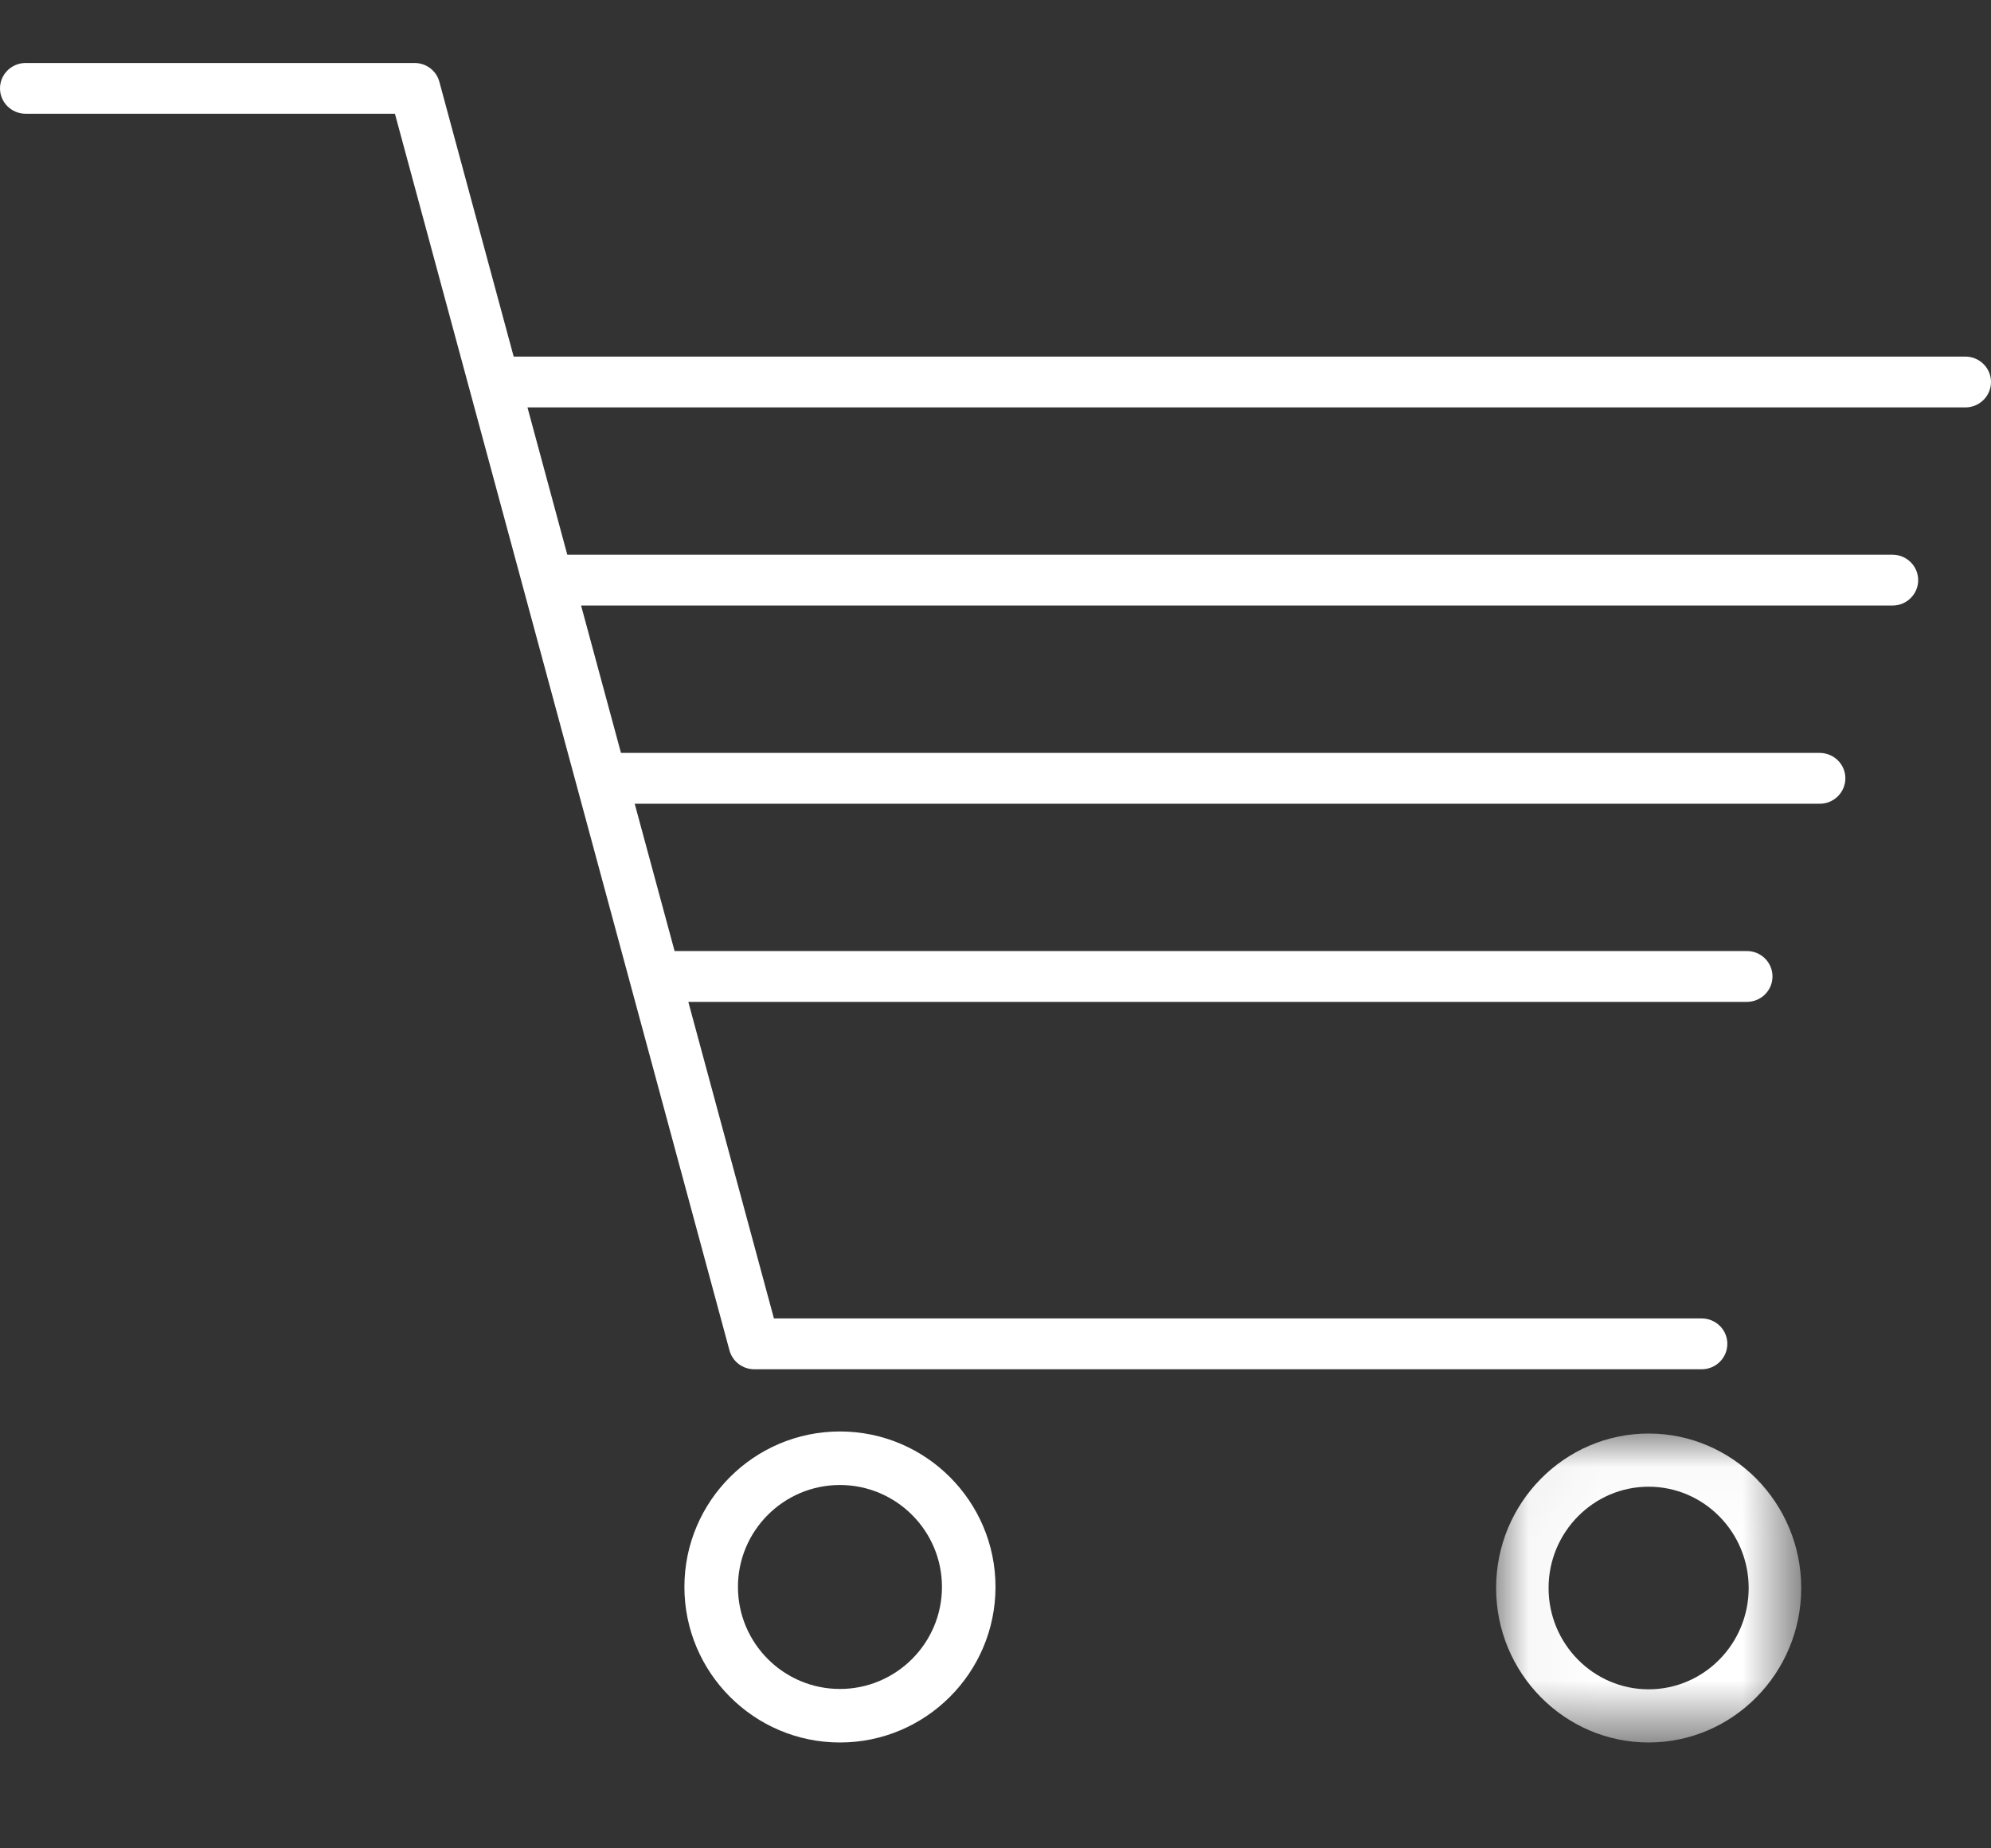 <?xml version="1.0" encoding="UTF-8"?>
<svg width="28px" height="26px" viewBox="0 0 28 26" version="1.1" xmlns="http://www.w3.org/2000/svg" xmlns:xlink="http://www.w3.org/1999/xlink">
    <rect x="0" y="0" width="28" height="26" fill="#333333" stroke="none"/>
    <title>Group 8</title>
    <defs>
        <polygon id="path-1" points="0.04 0.029 4.331 0.029 4.331 4.375 0.04 4.375"></polygon>
    </defs>
    <g id="index" stroke="none" stroke-width="1" fill="none" fill-rule="evenodd">
        <g id="meguribito_index_3" transform="translate(-1376, -30)">
            <g id="HEADER" transform="translate(6, 0)">
                <g id="Group-18" transform="translate(1234, 0)">
                    <g id="Group-25" transform="translate(100, 1)">
                        <g id="Group-8" transform="translate(36, 29.085)">
                            <path d="M10.259,18.911 C10.302,19.067 10.444,19.176 10.608,19.176 L23.931,19.176 C24.131,19.176 24.292,19.016 24.292,18.818 C24.292,18.621 24.131,18.461 23.931,18.461 L10.884,18.461 L9.68,14.008 L24.567,14.008 C24.766,14.008 24.927,13.848 24.927,13.65 C24.927,13.453 24.766,13.293 24.567,13.293 L9.487,13.293 L8.926,11.221 L25.591,11.221 C25.79,11.221 25.952,11.061 25.952,10.863 C25.952,10.666 25.79,10.506 25.591,10.506 L8.733,10.506 L8.172,8.433 L26.615,8.433 C26.814,8.433 26.976,8.273 26.976,8.076 C26.976,7.878 26.814,7.718 26.615,7.718 L7.978,7.718 L7.418,5.646 L27.639,5.646 C27.838,5.646 28,5.486 28,5.288 C28,5.091 27.838,4.931 27.639,4.931 L7.224,4.931 L6.179,1.066 C6.137,0.909 5.994,0.801 5.83,0.801 L0.361,0.801 C0.162,0.801 0,0.961 0,1.158 C0,1.355 0.162,1.515 0.361,1.515 L5.554,1.515 L10.259,18.911 Z" id="Fill-1" fill="#FFFFFF"></path>
                            <path d="M10.378,22.238 C10.378,21.447 11.021,20.804 11.812,20.804 C12.603,20.804 13.247,21.447 13.247,22.238 C13.247,23.029 12.603,23.673 11.812,23.673 C11.021,23.673 10.378,23.029 10.378,22.238 M14,22.238 C14,21.032 13.019,20.051 11.812,20.051 C10.606,20.051 9.625,21.032 9.625,22.238 C9.625,23.444 10.606,24.426 11.812,24.426 C13.019,24.426 14,23.444 14,22.238" id="Fill-3" fill="#FFFFFF"></path>
                            <g id="Group-7" transform="translate(21, 20.051)">
                                <mask id="mask-2" fill="white">
                                    <use xlink:href="#path-1"></use>
                                </mask>
                                <g id="Clip-6"></g>
                                <path d="M2.185,3.627 C1.41,3.627 0.778,2.988 0.778,2.202 C0.778,1.416 1.41,0.777 2.185,0.777 C2.961,0.777 3.592,1.416 3.592,2.202 C3.592,2.988 2.961,3.627 2.185,3.627 M2.185,0.029 C1.002,0.029 0.04,1.004 0.04,2.202 C0.04,3.4 1.002,4.375 2.185,4.375 C3.368,4.375 4.331,3.4 4.331,2.202 C4.331,1.004 3.368,0.029 2.185,0.029" id="Fill-5" fill="#FFFFFF" mask="url(#mask-2)"></path>
                            </g>
                        </g>
                    </g>
                </g>
            </g>
        </g>
    </g>
</svg>